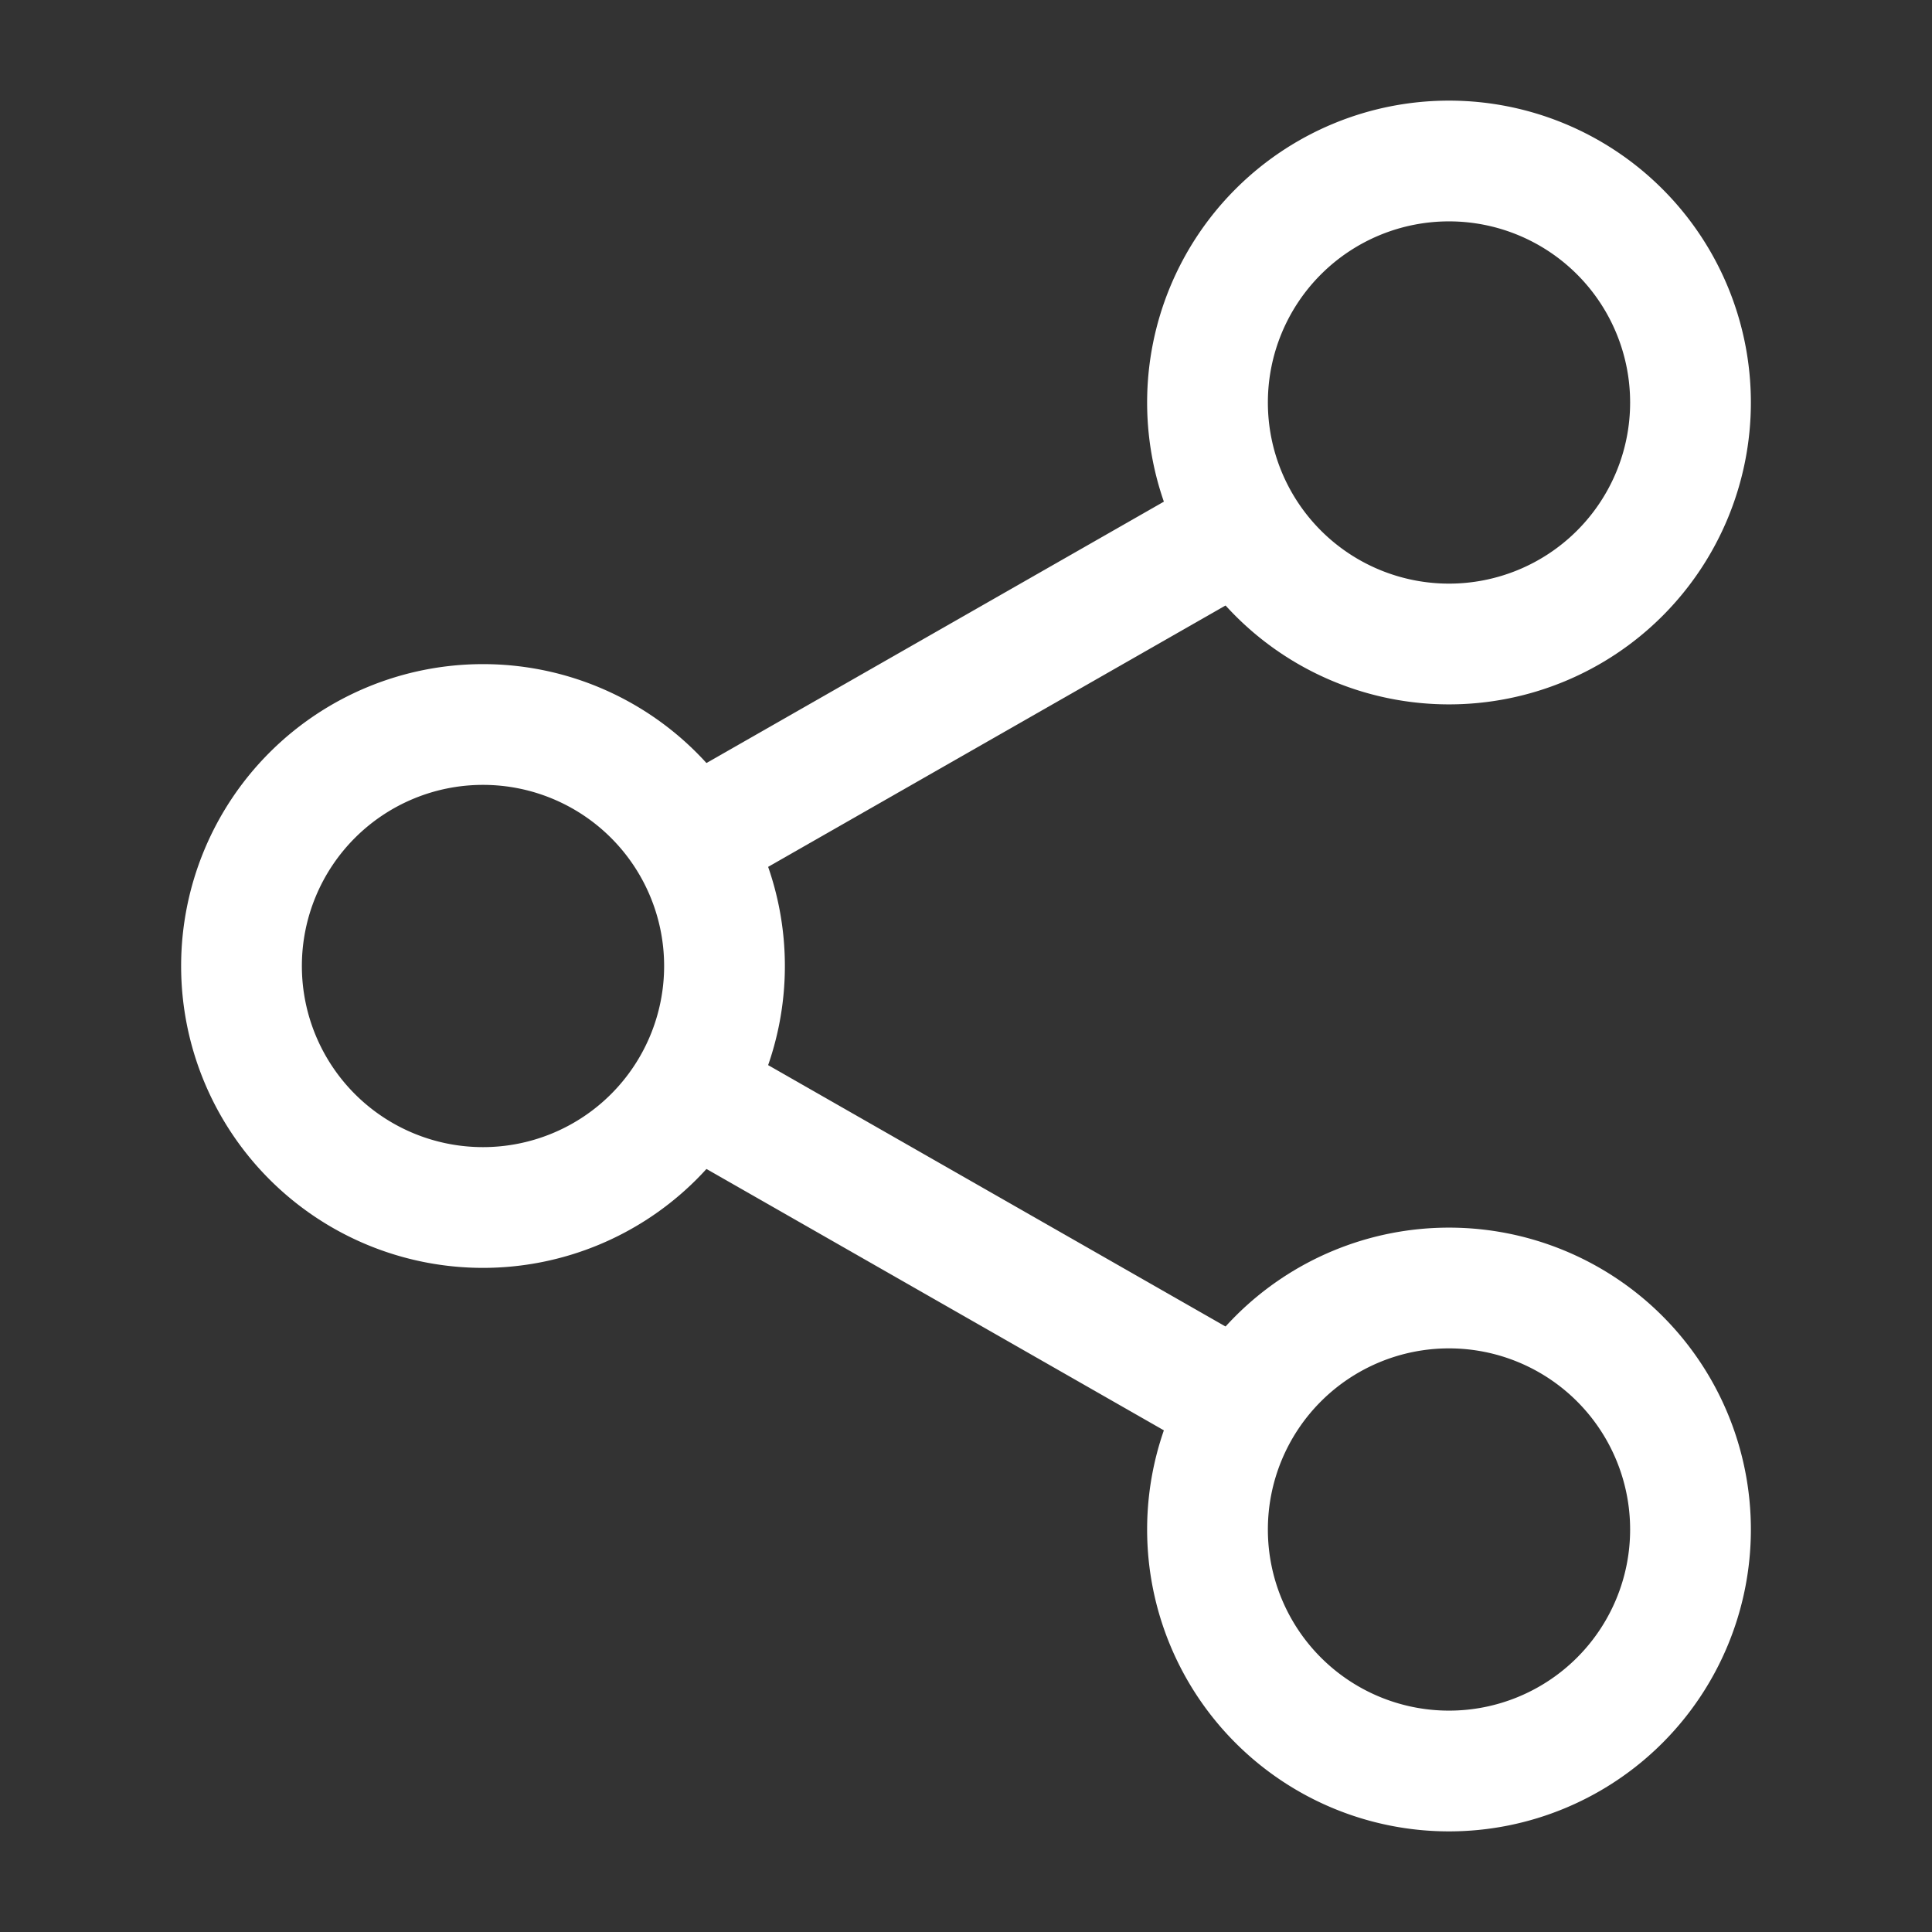 <?xml version="1.0" encoding="UTF-8"?><svg xmlns="http://www.w3.org/2000/svg" width="24px" height="24px" fill="none" stroke-width="1.5" viewBox="0 0 24 24" color="#ffffff"><rect x="0" y="0" width="24" height="24" fill="#333333" stroke="none"/><path stroke="#ffffff" stroke-width="1.5" stroke-linecap="round" stroke-linejoin="round" d="M18 22a3 3 0 1 0 0-6 3 3 0 0 0 0 6ZM18 8a3 3 0 1 0 0-6 3 3 0 0 0 0 6ZM6 15a3 3 0 1 0 0-6 3 3 0 0 0 0 6Z"></path><path stroke="#ffffff" stroke-width="1.5" d="m15.5 6.5-7 4M8.5 13.5l7 4"></path></svg>

